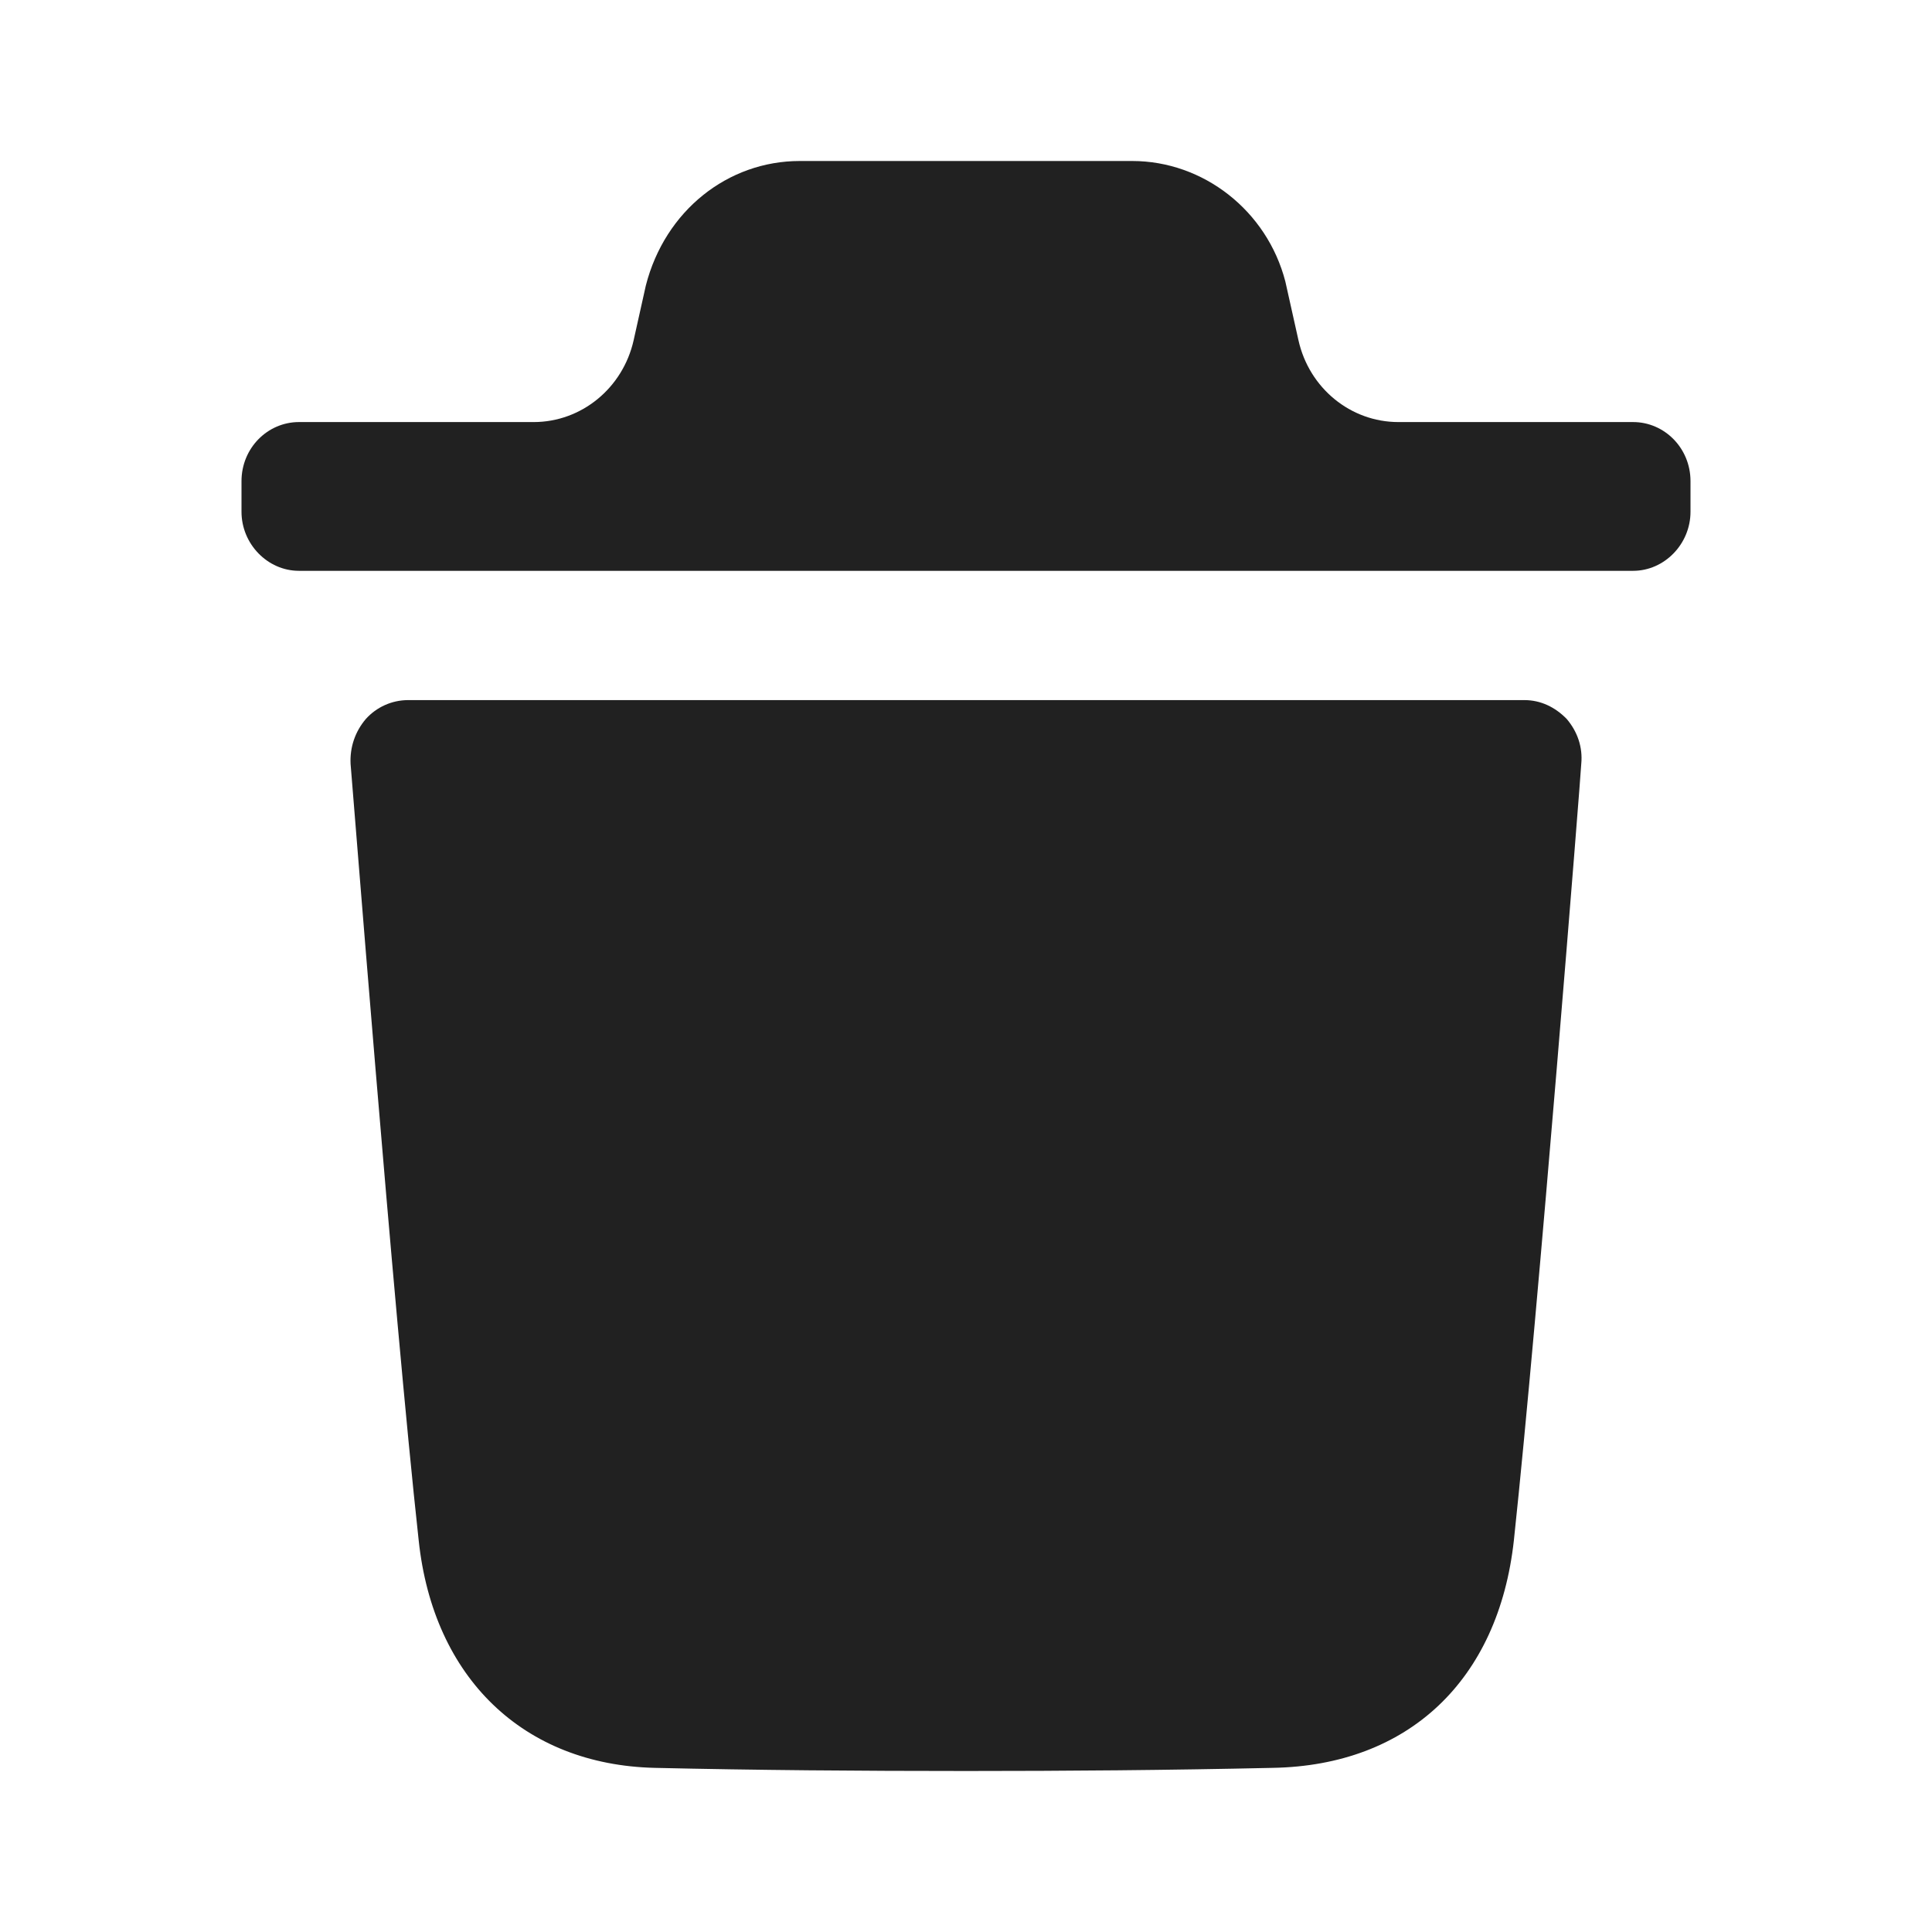 <svg width="24" height="24" viewBox="0 0 24 24" fill="none" xmlns="http://www.w3.org/2000/svg" xmlns:xlink="http://www.w3.org/1999/xlink">
	<desc>
			Created with Pixso.
	</desc>
	<defs/>
	<rect id="Iconly/Bold/Delete" width="24" height="24" fill="#FFFFFF" fill-opacity="0"/>
	<path id="Delete" d="M20.287 5.243C20.676 5.243 21 5.566 21 5.977L21 6.357C21 6.758 20.676 7.091 20.287 7.091L3.714 7.091C3.324 7.091 3 6.758 3 6.357L3 5.977C3 5.566 3.324 5.243 3.714 5.243L6.63 5.243C7.222 5.243 7.737 4.822 7.871 4.228L8.023 3.546C8.261 2.617 9.041 2 9.935 2L14.065 2C14.949 2 15.739 2.617 15.967 3.497L16.13 4.227C16.263 4.822 16.778 5.243 17.371 5.243L20.287 5.243ZM19.643 9.489C19.643 9.557 19.11 16.297 18.806 19.134C18.615 20.875 17.493 21.932 15.809 21.961C14.515 21.99 13.249 22 12.004 22C10.681 22 9.388 21.99 8.132 21.961C6.505 21.922 5.382 20.846 5.201 19.134C4.888 16.287 4.364 9.557 4.355 9.489C4.345 9.283 4.411 9.088 4.545 8.931C4.677 8.784 4.868 8.697 5.069 8.697L18.939 8.697C19.138 8.697 19.319 8.784 19.462 8.931C19.596 9.088 19.663 9.283 19.643 9.489Z" clip-rule="evenodd" fill="#212121" fill-opacity="1" fill-rule="evenodd"/>
</svg>
